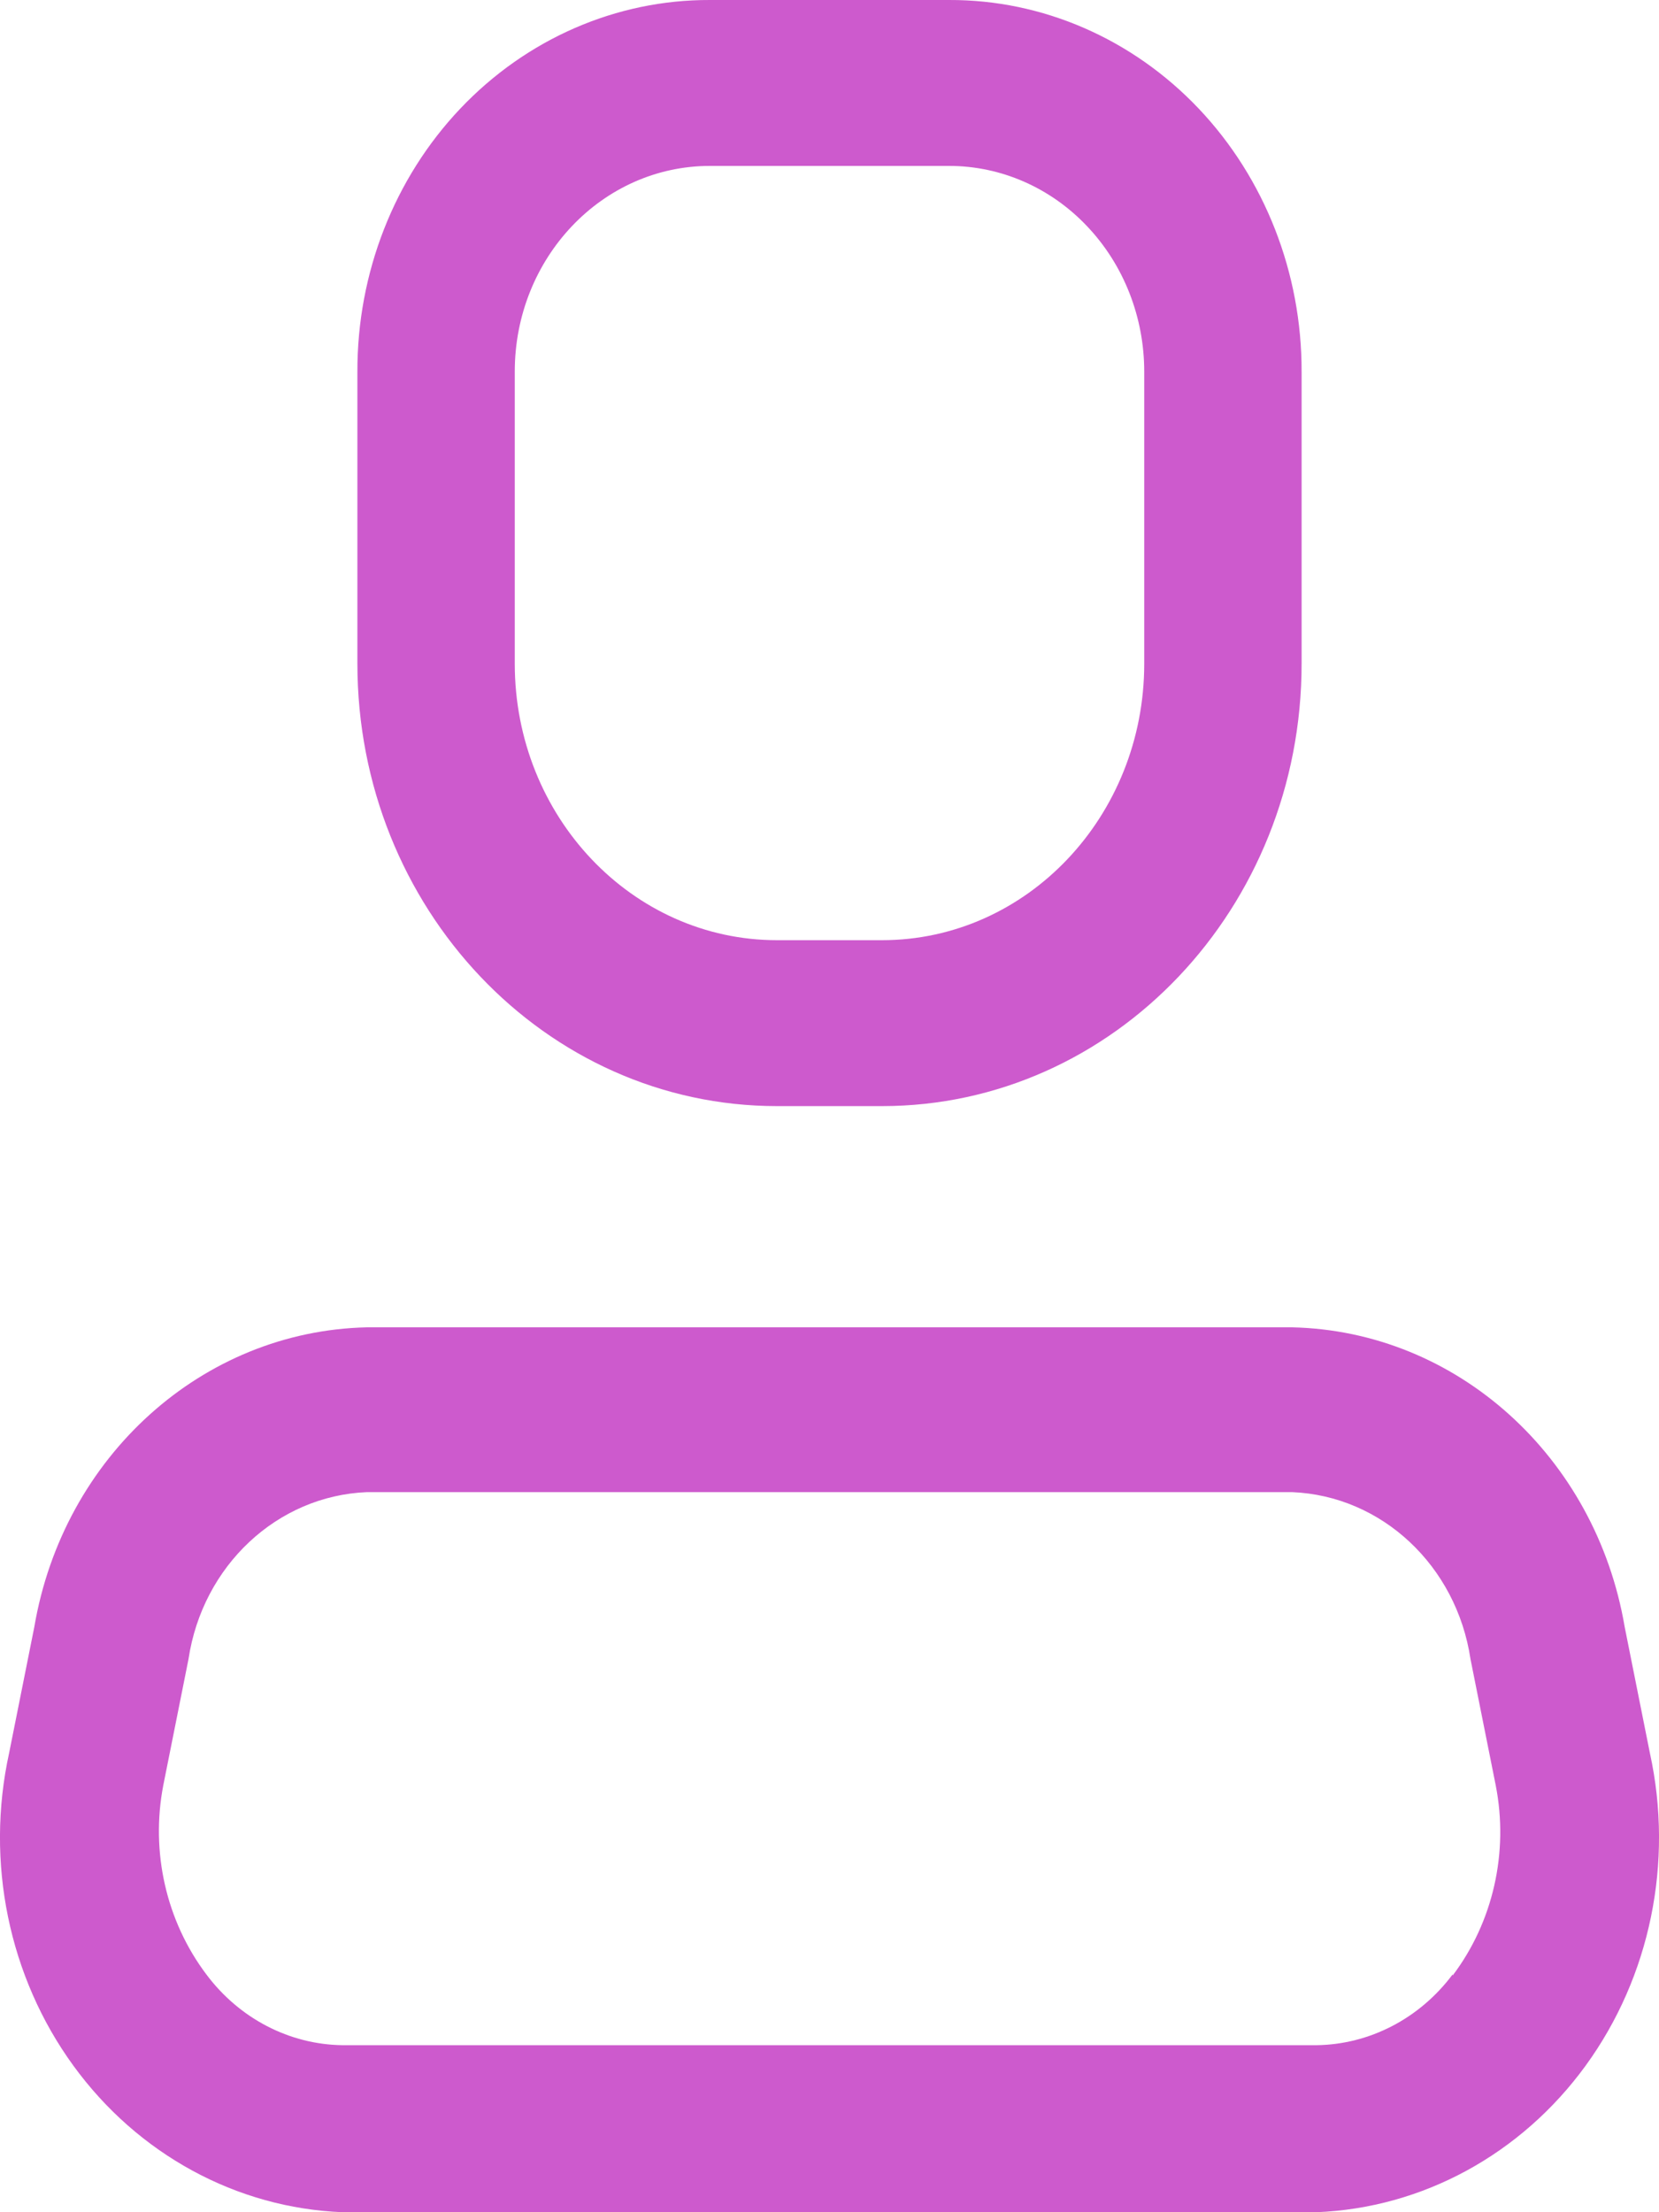 <svg width="21" height="28" viewBox="0 0 21 28" fill="none" xmlns="http://www.w3.org/2000/svg">
<path fill-rule="evenodd" clip-rule="evenodd" d="M20.566 20.594L20.885 22.19C21.187 23.57 20.889 25.02 20.072 26.144C19.255 27.268 18.004 27.948 16.662 28H4.338C2.996 27.948 1.745 27.268 0.928 26.144C0.111 25.02 -0.187 23.57 0.115 22.19L0.434 20.594C0.801 18.433 2.562 16.846 4.644 16.8H16.356C18.438 16.846 20.199 18.433 20.566 20.594ZM16.662 25.886C17.336 25.878 17.971 25.548 18.388 24.99V25.004C18.9 24.327 19.1 23.444 18.933 22.596L18.614 21C18.437 19.817 17.491 18.932 16.356 18.886H4.644C3.509 18.932 2.563 19.817 2.386 21L2.067 22.596C1.904 23.44 2.104 24.316 2.612 24.99C3.029 25.548 3.664 25.878 4.338 25.886H16.662Z" fill="#CD5ACD"/>
<path fill-rule="evenodd" clip-rule="evenodd" d="M11.164 14H9.836C6.902 14 4.524 11.493 4.524 8.4V4.704C4.521 3.455 4.99 2.257 5.827 1.374C6.665 0.491 7.802 -0.004 8.986 2.09883e-05H12.014C13.198 -0.004 14.335 0.491 15.173 1.374C16.01 2.257 16.479 3.455 16.476 4.704V8.4C16.476 11.493 14.098 14 11.164 14ZM8.986 2.1C7.622 2.1 6.516 3.266 6.516 4.704V8.4C6.516 10.333 8.002 11.9 9.836 11.9H11.164C12.998 11.9 14.484 10.333 14.484 8.4V4.704C14.484 4.013 14.224 3.351 13.76 2.863C13.297 2.374 12.669 2.1 12.014 2.1H8.986Z" fill="#CD5ACD"/>
</svg>
